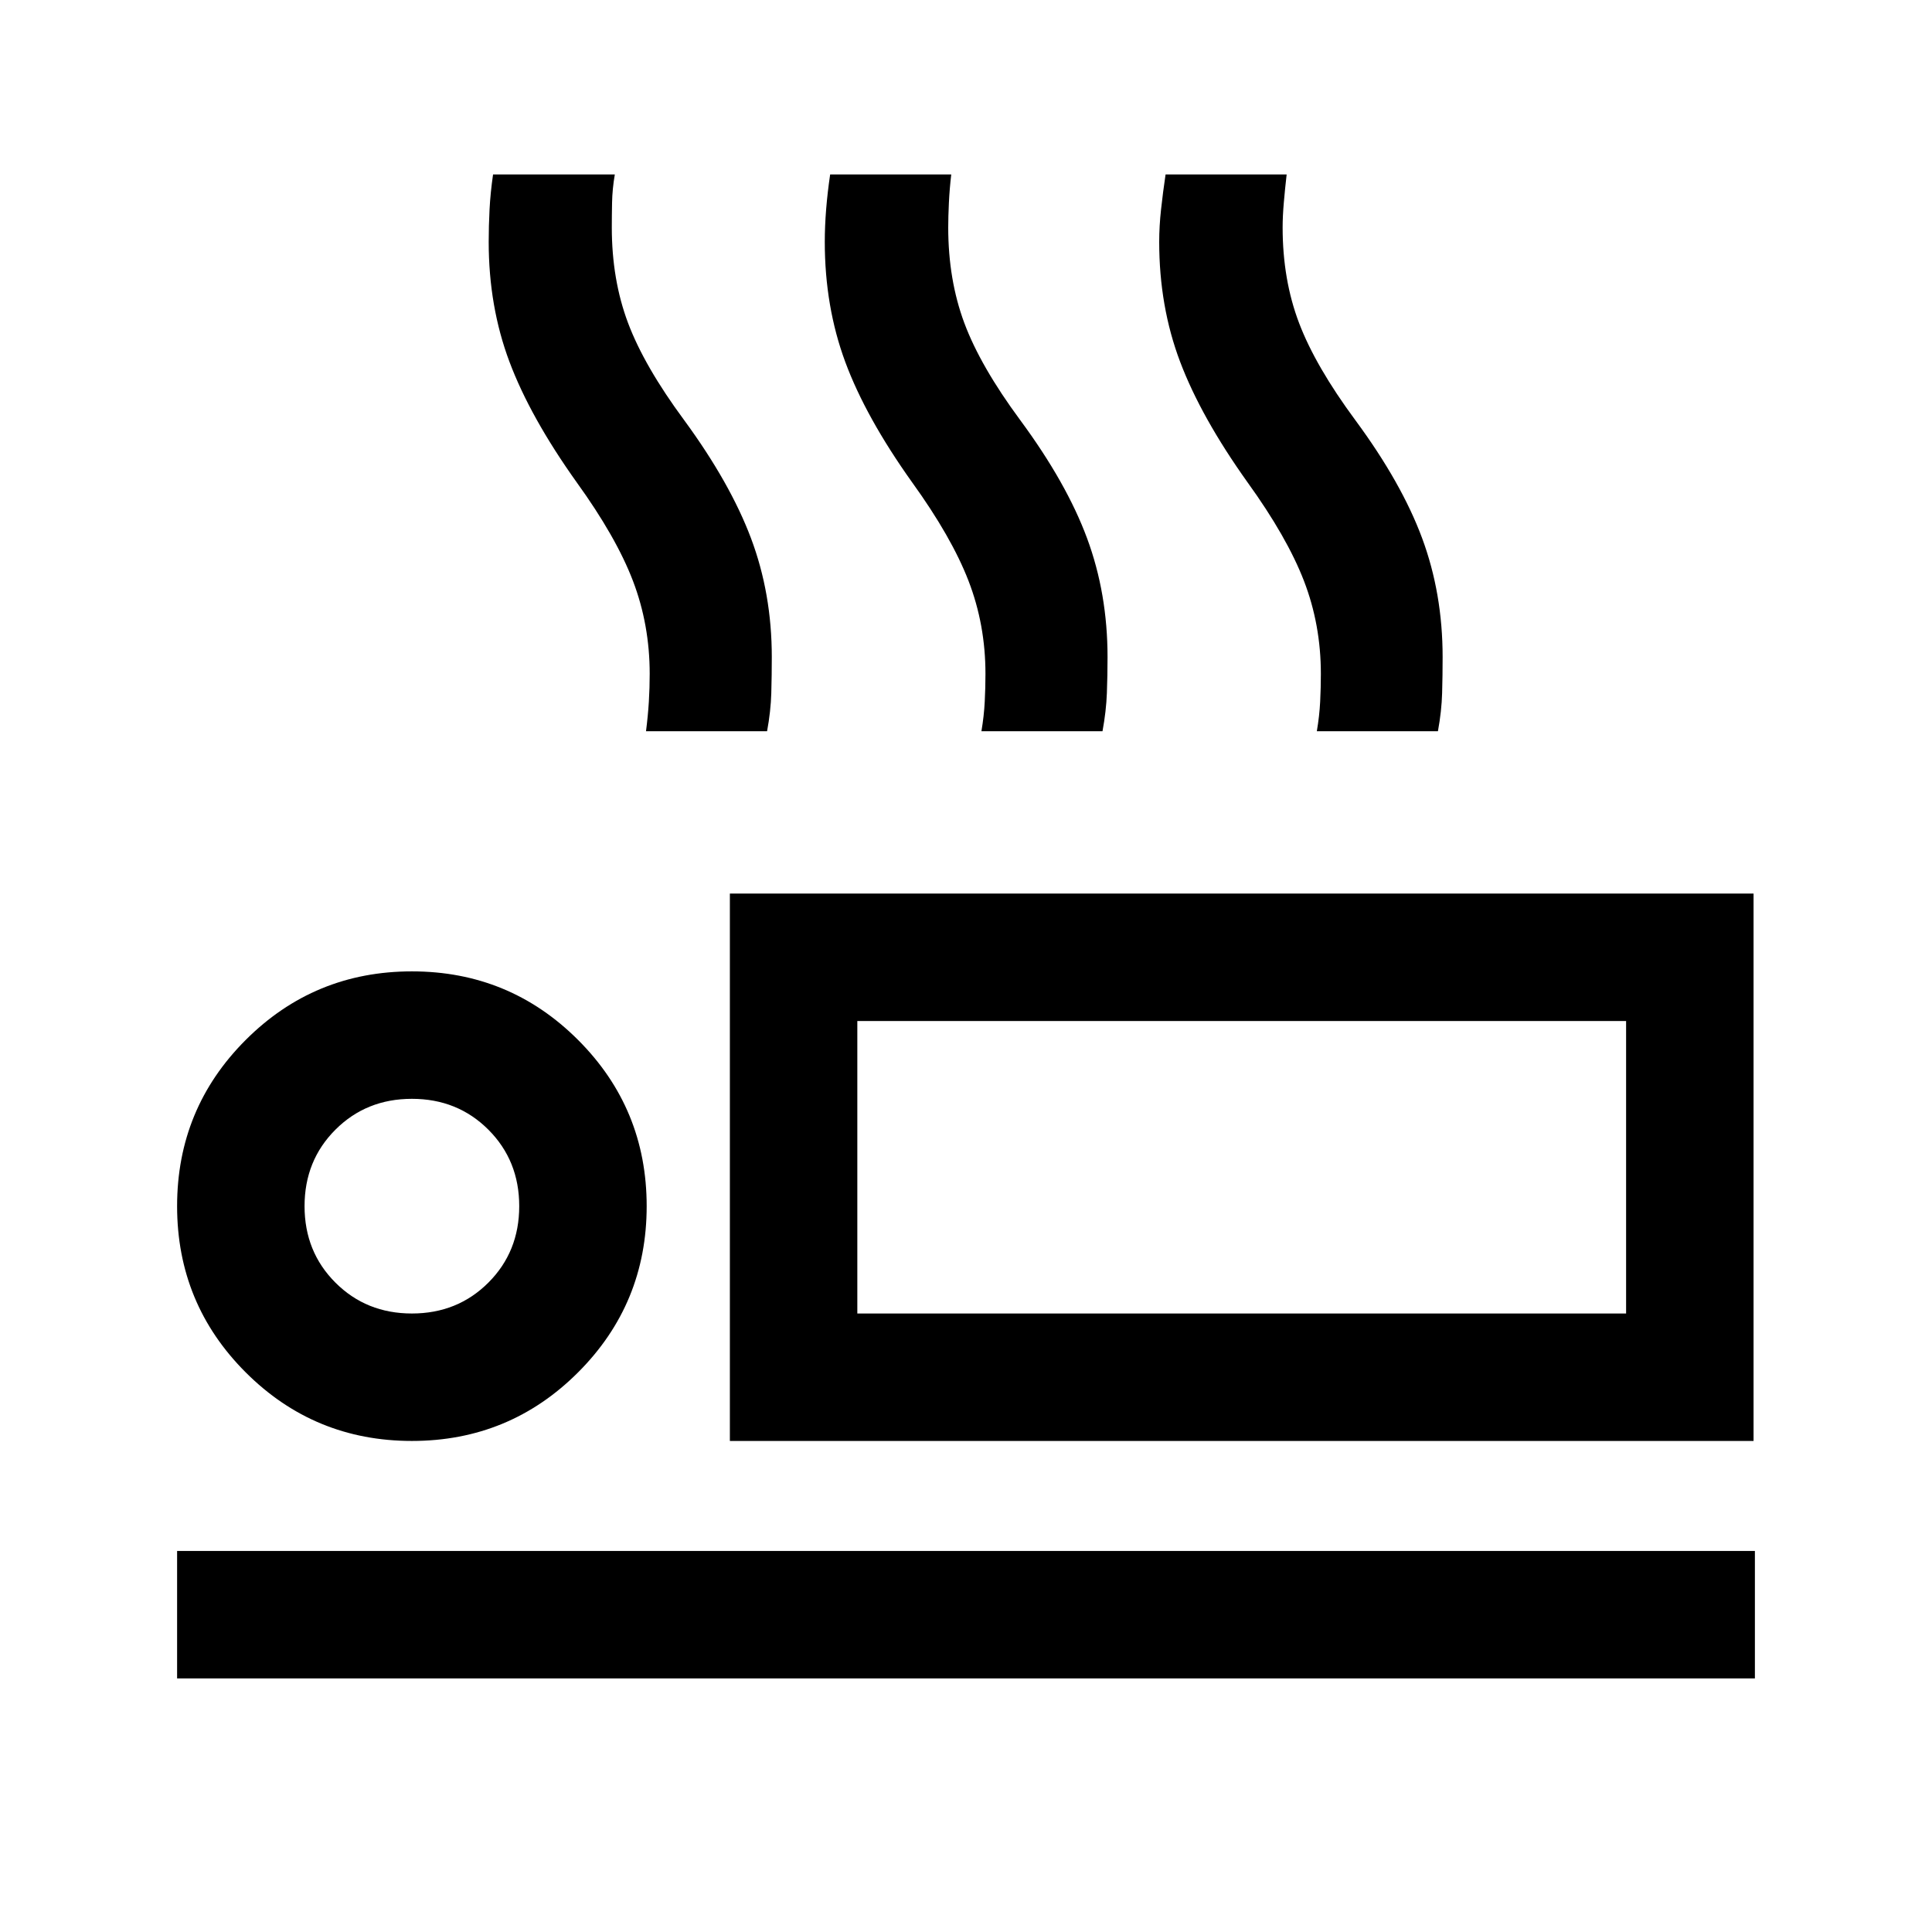 <svg xmlns="http://www.w3.org/2000/svg" height="40" viewBox="0 -960 960 960" width="40"><path d="M321-596.67q.98-7.66 1.41-14.65.42-6.99.42-13.85 0-24.42-8.33-46.21t-27.94-48.95q-23.06-32.34-33.39-59.84-10.34-27.5-10.34-59.66 0-7.71.42-16.02.42-8.3 1.75-17.48h60.5q-1.24 7.22-1.37 14.02Q304-852.5 304-847q0 26 8.08 47.5 8.09 21.5 27.92 48.33 22.83 31.17 33.17 58.63 10.33 27.46 10.33 59.04 0 9-.25 17.92-.25 8.91-2.09 18.91H321Zm166.67 0q1.29-7.66 1.64-14.65.36-6.99.36-13.85 0-24.42-8.42-46.21t-28.02-48.95q-23.06-32.34-33.23-59.84-10.17-27.5-10.17-59.66 0-7.71.67-16.11.67-8.39 2-17.39h60.17q-.84 7.16-1.17 14.12-.33 6.96-.33 12.21 0 26 8 47.5T507-751.17q22.99 31.16 33.16 58.63 10.17 27.46 10.17 59.04 0 9-.33 17.92-.33 8.91-2.17 18.91h-60.16Zm166.66 0q1.3-7.66 1.65-14.65.35-6.99.35-13.85 0-24.42-8.41-46.21-8.42-21.79-28.02-48.95-23.07-32.34-33.48-59.84Q576-807.67 576-839.83q0-7.71.92-16.11.91-8.39 2.25-17.39h60.16q-.83 7.22-1.41 14.02-.59 6.81-.59 12.31 0 26 8.17 47.5t28 48.33q22.99 31.16 33.16 58.63 10.17 27.46 10.17 59.04 0 9-.25 17.92-.25 8.91-2.08 18.91h-60.17ZM362.67-244v-272h508.66v272H362.67ZM426-452.67v145.34-145.34ZM88-126v-63.33h784V-126H88Zm116.67-118q-48.5 0-82.59-34.08Q88-312.17 88-360.67t34.08-82.58q34.09-34.08 82.59-34.08t82.58 34.08q34.08 34.08 34.08 82.58t-34.08 82.59Q253.17-244 204.67-244Zm0-63.33q22.66 0 38-15.34Q258-338 258-360.67q0-22.66-15.33-38-15.34-15.33-38-15.33-22.67 0-38 15.33-15.34 15.34-15.34 38 0 22.67 15.34 38 15.33 15.34 38 15.34Zm221.33 0h382v-145.34H426v145.34Zm-221.33-53.34Z"/></svg>